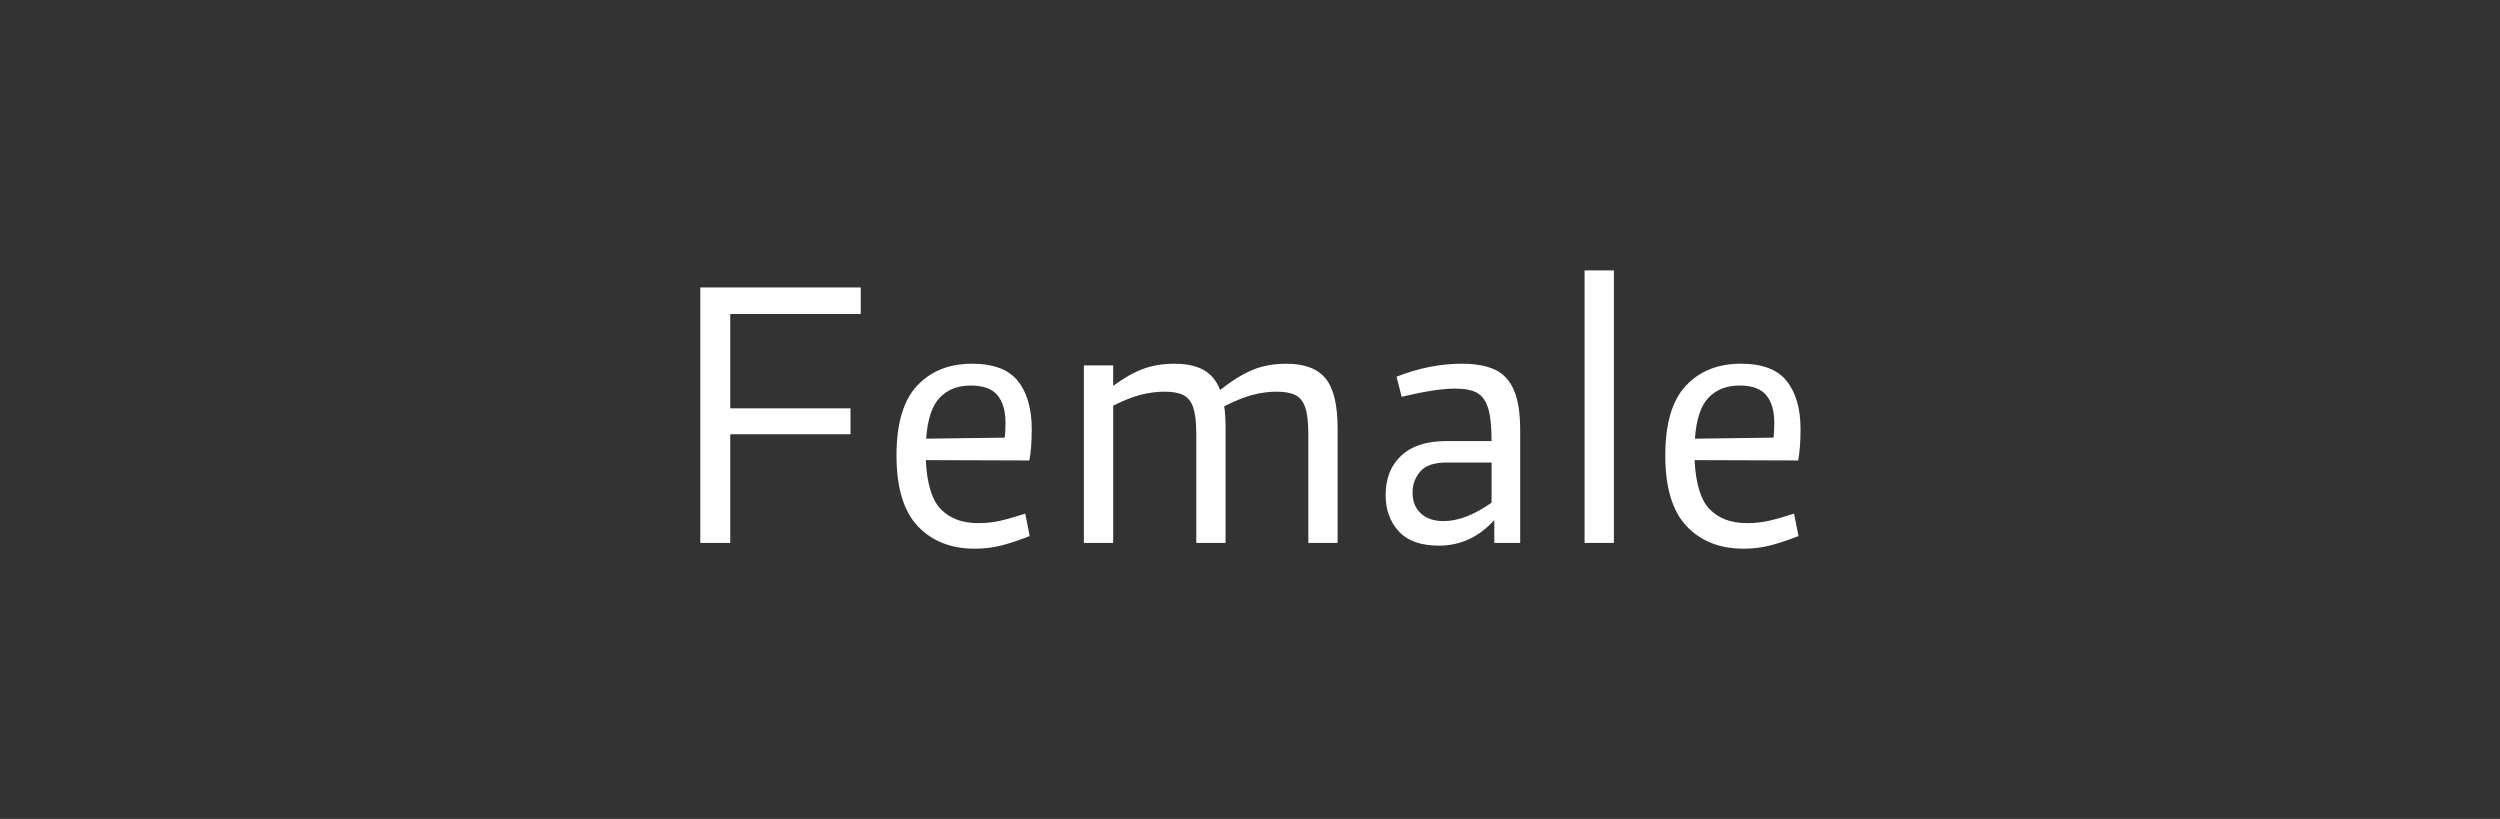 <?xml version="1.0" encoding="utf-8"?>
<!-- Generator: Adobe Illustrator 15.1.0, SVG Export Plug-In . SVG Version: 6.00 Build 0)  -->
<!DOCTYPE svg PUBLIC "-//W3C//DTD SVG 1.1//EN" "http://www.w3.org/Graphics/SVG/1.1/DTD/svg11.dtd">
<svg version="1.1" id="Botoes" xmlns="http://www.w3.org/2000/svg" xmlns:xlink="http://www.w3.org/1999/xlink" x="0px" y="0px"
	 width="290px" height="95px" viewBox="0 0 290 95" enable-background="new 0 0 290 95" xml:space="preserve">
<rect x="0" y="0" width="290" height="95" fill="#333333" stroke="none"/>
<g>
	<path fill="#FFFFFF" d="M84.711,36.425V47.37h13.949v3.002H84.711v12.605h-3.477V33.343h18.611v3.082H84.711z"/>
	<path fill="#FFFFFF" d="M116.026,60.409c0.805-0.184,1.771-0.461,2.904-0.83l0.514,2.607c-1.291,0.5-2.41,0.869-3.357,1.107
		c-0.949,0.236-1.951,0.355-3.004,0.355c-2.766,0-4.973-0.869-6.619-2.609c-1.646-1.738-2.469-4.477-2.469-8.219
		c0-3.688,0.797-6.381,2.391-8.08s3.721-2.549,6.381-2.549c2.477,0,4.248,0.672,5.314,2.016s1.602,3.201,1.602,5.572
		c0,1.475-0.094,2.686-0.277,3.635l-12.012-0.039c0.131,2.766,0.725,4.676,1.777,5.729c1.053,1.055,2.477,1.58,4.268,1.58
		C114.36,60.685,115.223,60.593,116.026,60.409z M109.012,46.124c-0.895,0.936-1.422,2.523-1.58,4.762l9.127-0.119
		c0.053-0.684,0.08-1.25,0.08-1.699c0-1.395-0.311-2.469-0.93-3.219c-0.619-0.752-1.652-1.127-3.102-1.127
		C111.106,44.722,109.909,45.19,109.012,46.124z"/>
	<path fill="#FFFFFF" d="M153.762,43.892c0.934,1.133,1.402,3.07,1.402,5.809v13.277h-3.398V50.333c0-1.344-0.119-2.365-0.355-3.062
		c-0.238-0.697-0.619-1.18-1.146-1.441c-0.527-0.264-1.252-0.396-2.174-0.396s-1.855,0.125-2.804,0.375
		c-0.949,0.252-2.041,0.691-3.279,1.324c0.105,0.658,0.158,1.516,0.158,2.568v13.277h-3.398V50.333c0-1.344-0.119-2.365-0.355-3.062
		c-0.238-0.697-0.619-1.18-1.146-1.441c-0.527-0.264-1.252-0.396-2.174-0.396c-0.895,0-1.811,0.119-2.746,0.355
		c-0.936,0.238-2.008,0.66-3.219,1.266v15.924h-3.398V42.39h3.398v2.371c1.211-0.895,2.355-1.547,3.438-1.955
		c1.08-0.408,2.305-0.613,3.674-0.613s2.49,0.238,3.359,0.711c0.869,0.475,1.514,1.252,1.936,2.332
		c1.369-1.08,2.627-1.857,3.773-2.332c1.146-0.473,2.457-0.711,3.931-0.711C151.316,42.192,152.826,42.759,153.762,43.892z"/>
	<path fill="#FFFFFF" d="M173.457,42.903c0.975,0.475,1.699,1.271,2.174,2.391c0.475,1.121,0.711,2.668,0.711,4.645v13.039h-3.002
		v-2.648c-1.793,1.977-3.939,2.965-6.441,2.965c-2.08,0-3.629-0.555-4.643-1.66c-1.014-1.107-1.521-2.502-1.521-4.189
		c0-1.949,0.605-3.482,1.818-4.602c1.211-1.121,2.949-1.68,5.215-1.68h5.256c0-1.713-0.139-2.996-0.414-3.854
		c-0.277-0.855-0.713-1.441-1.305-1.758c-0.594-0.316-1.43-0.475-2.51-0.475c-1.475,0-3.543,0.316-6.203,0.949l-0.594-2.332
		c2.557-1,5.072-1.502,7.549-1.502C171.18,42.192,172.482,42.431,173.457,42.903z M173.023,58.313v-4.662h-5.217
		c-1.447,0-2.469,0.35-3.061,1.047c-0.594,0.699-0.891,1.51-0.891,2.432c0,1.027,0.322,1.836,0.969,2.43
		c0.645,0.592,1.521,0.889,2.627,0.889C169.137,60.448,170.994,59.737,173.023,58.313z"/>
	<path fill="#FFFFFF" d="M183.811,31.366h3.398v31.611h-3.398V31.366z"/>
	<path fill="#FFFFFF" d="M205.207,60.409c0.803-0.184,1.771-0.461,2.904-0.83l0.514,2.607c-1.291,0.5-2.41,0.869-3.359,1.107
		c-0.947,0.236-1.949,0.355-3.002,0.355c-2.768,0-4.973-0.869-6.619-2.609c-1.646-1.738-2.471-4.477-2.471-8.219
		c0-3.688,0.797-6.381,2.391-8.08s3.721-2.549,6.383-2.549c2.475,0,4.248,0.672,5.314,2.016s1.6,3.201,1.6,5.572
		c0,1.475-0.092,2.686-0.277,3.635l-12.012-0.039c0.133,2.766,0.725,4.676,1.779,5.729c1.053,1.055,2.475,1.58,4.268,1.58
		C203.541,60.685,204.402,60.593,205.207,60.409z M198.193,46.124c-0.896,0.936-1.424,2.523-1.58,4.762l9.127-0.119
		c0.053-0.684,0.078-1.25,0.078-1.699c0-1.395-0.309-2.469-0.928-3.219c-0.619-0.752-1.654-1.127-3.102-1.127
		C200.287,44.722,199.088,45.19,198.193,46.124z"/>
</g>
</svg>

